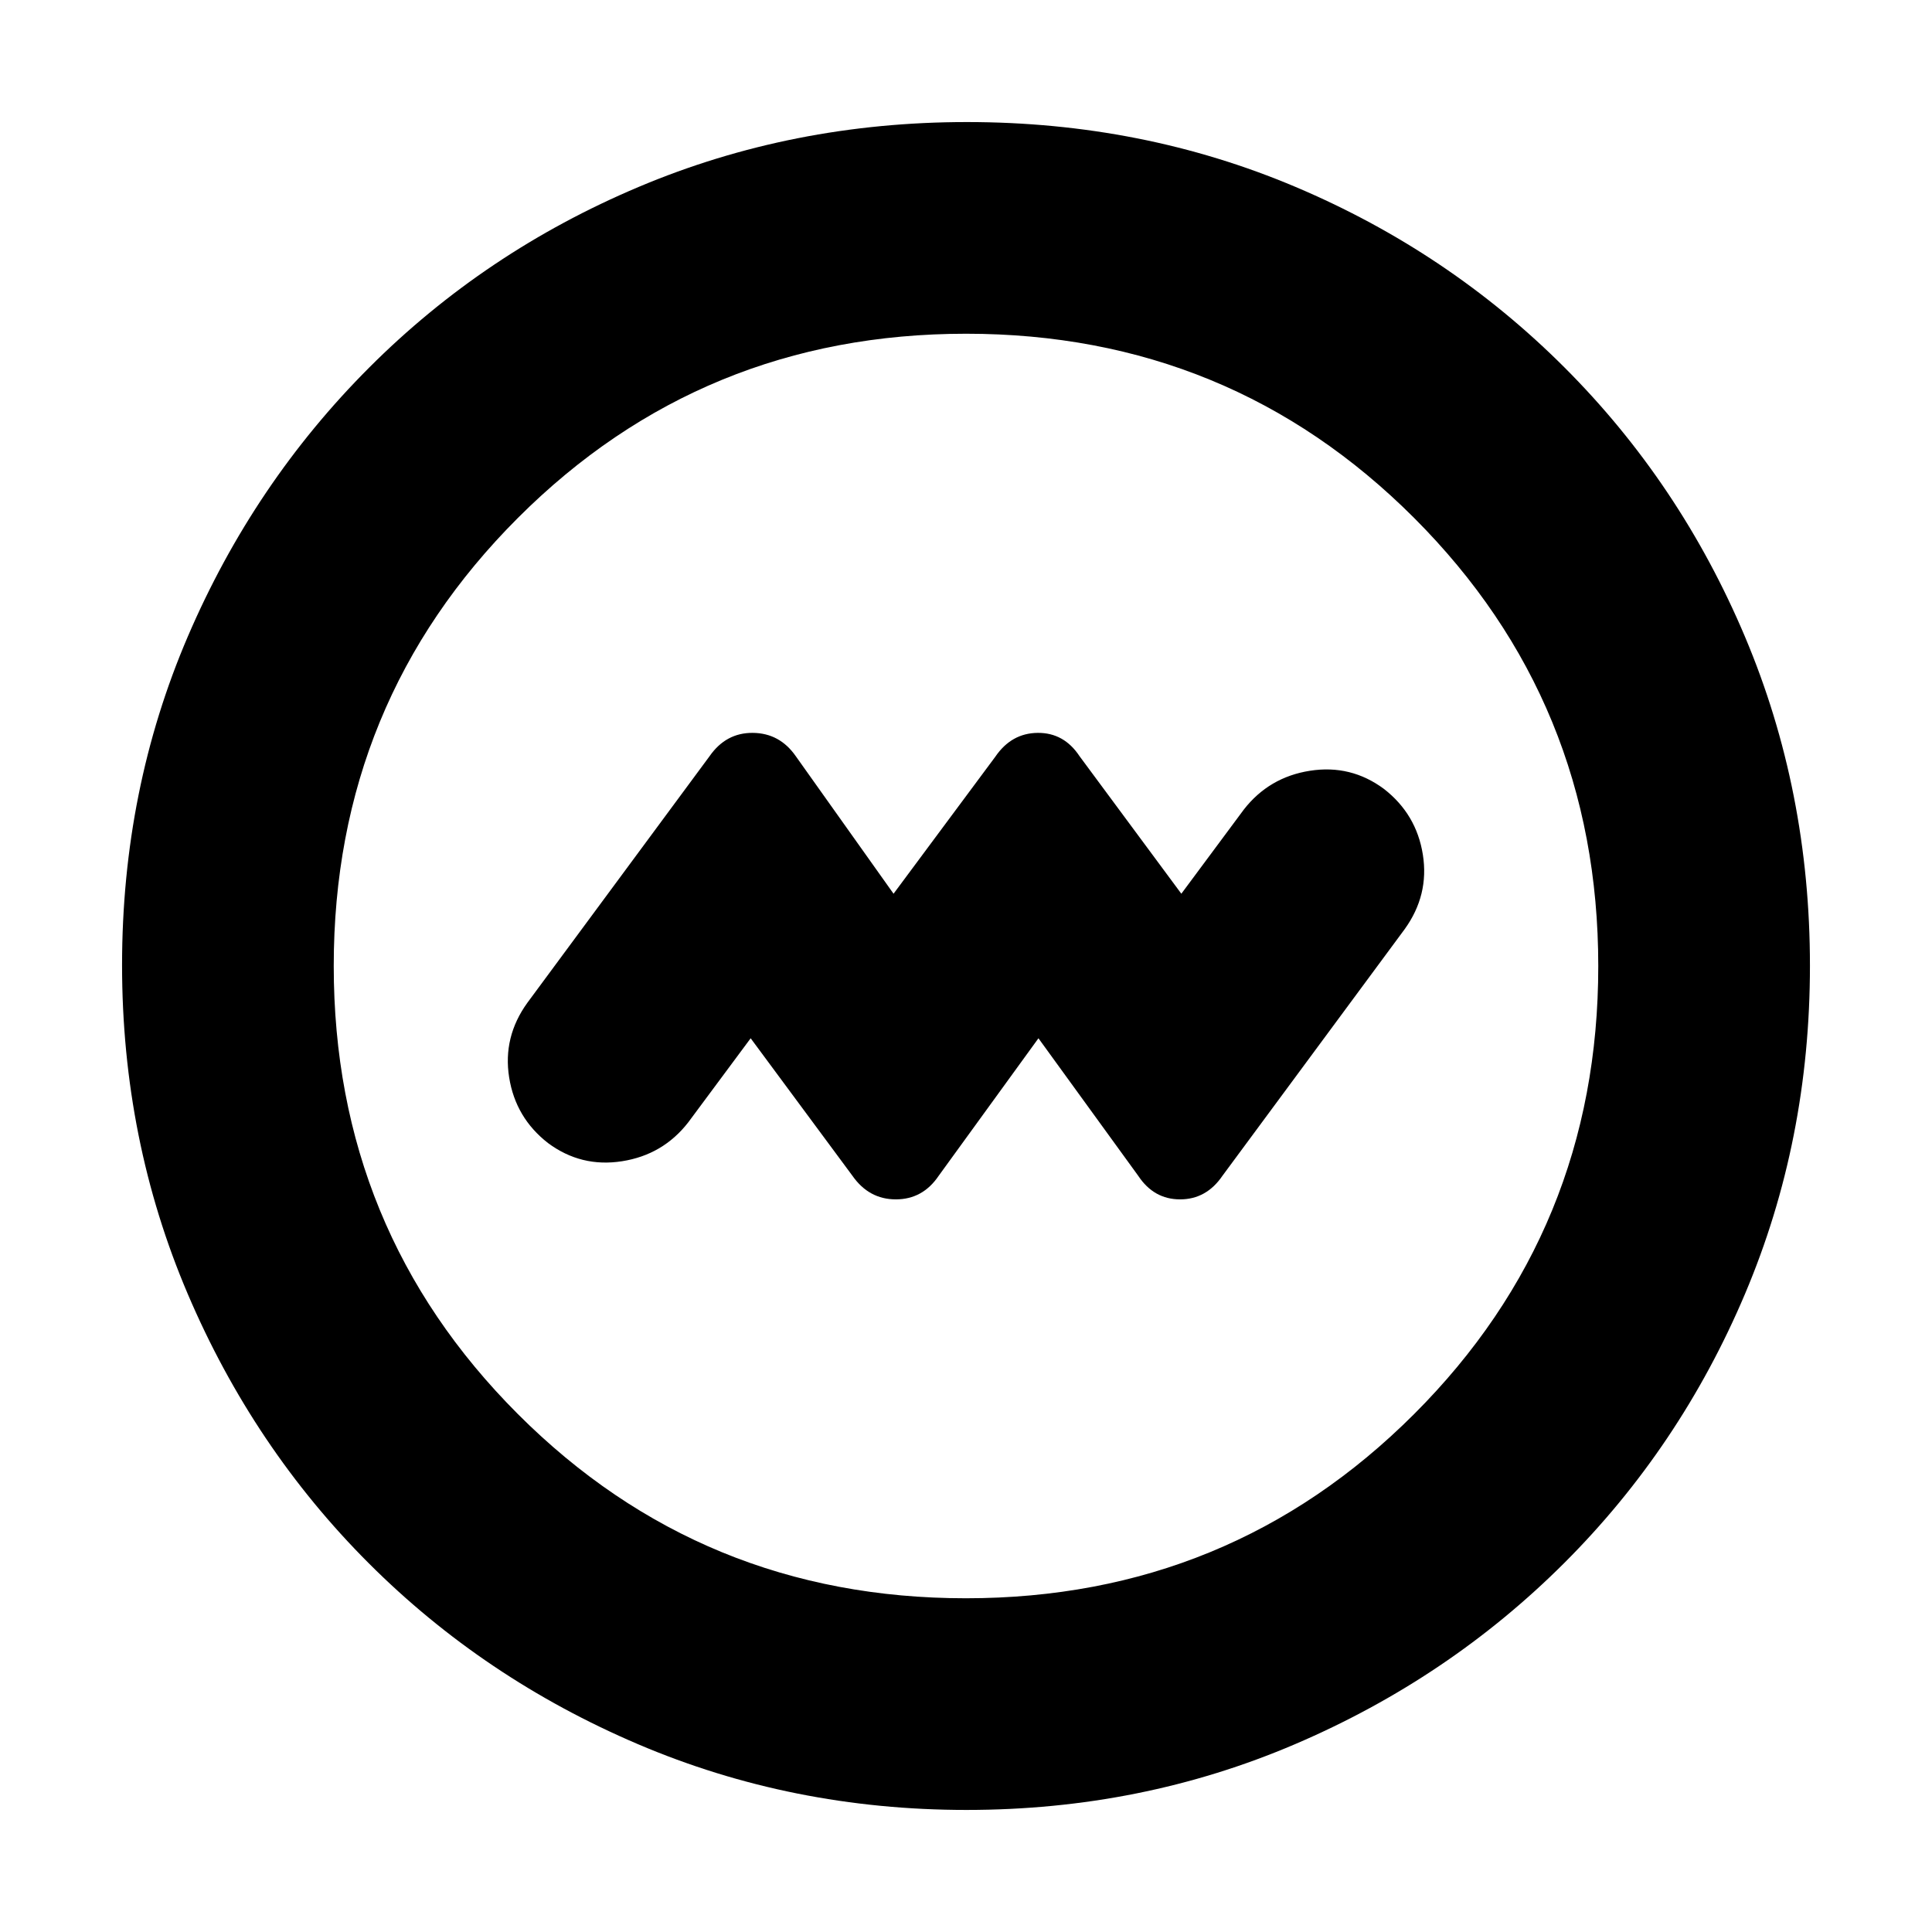 <svg xmlns="http://www.w3.org/2000/svg" height="20" viewBox="0 -960 960 960" width="20"><path d="m373-444.09 50.57 68.33q8.19 11.72 21.57 11.72t21.29-11.72L516-444.09l49.57 68.33q7.74 11.72 20.81 11.72 13.06 0 21.05-11.72l90.53-122.52q12.24-16.96 9.05-37.06-3.19-20.1-19.32-32.64-16.45-12.22-36.78-9.03-20.33 3.18-32.87 19.29L587-515.91l-50.57-68.33q-7.74-11.72-20.81-11.6-13.06.12-21.05 11.84L444-515.91l-48.57-68.33q-7.99-11.48-21.35-11.6-13.36-.12-21.51 11.6l-90.53 122.52q-12.24 16.96-9.05 37.06 3.19 20.1 19.32 32.64 16.45 12.22 36.78 9.03 20.33-3.18 32.87-19.29L373-444.09ZM480.28-60.65q-86.64 0-163.19-32.64-76.56-32.64-133.86-89.94-57.3-57.3-89.94-133.81-32.64-76.52-32.64-163.42 0-87.15 32.7-163.32 32.7-76.16 90.14-133.62 57.43-57.46 133.81-89.7 76.38-32.25 163.16-32.25 87.14 0 163.31 32.24 76.16 32.24 133.63 89.71 57.47 57.47 89.71 133.88 32.24 76.42 32.24 163.33 0 86.91-32.25 163.09-32.24 76.18-89.7 133.61-57.46 57.44-133.85 90.14-76.39 32.7-163.27 32.7Zm-.33-105.18q131.13 0 222.68-91.49 91.54-91.49 91.54-222.63 0-131.13-91.49-222.68-91.49-91.54-222.63-91.54-131.13 0-222.68 91.49-91.54 91.49-91.54 222.63 0 131.13 91.49 222.68 91.49 91.54 222.63 91.54ZM480-480Z"/></svg>